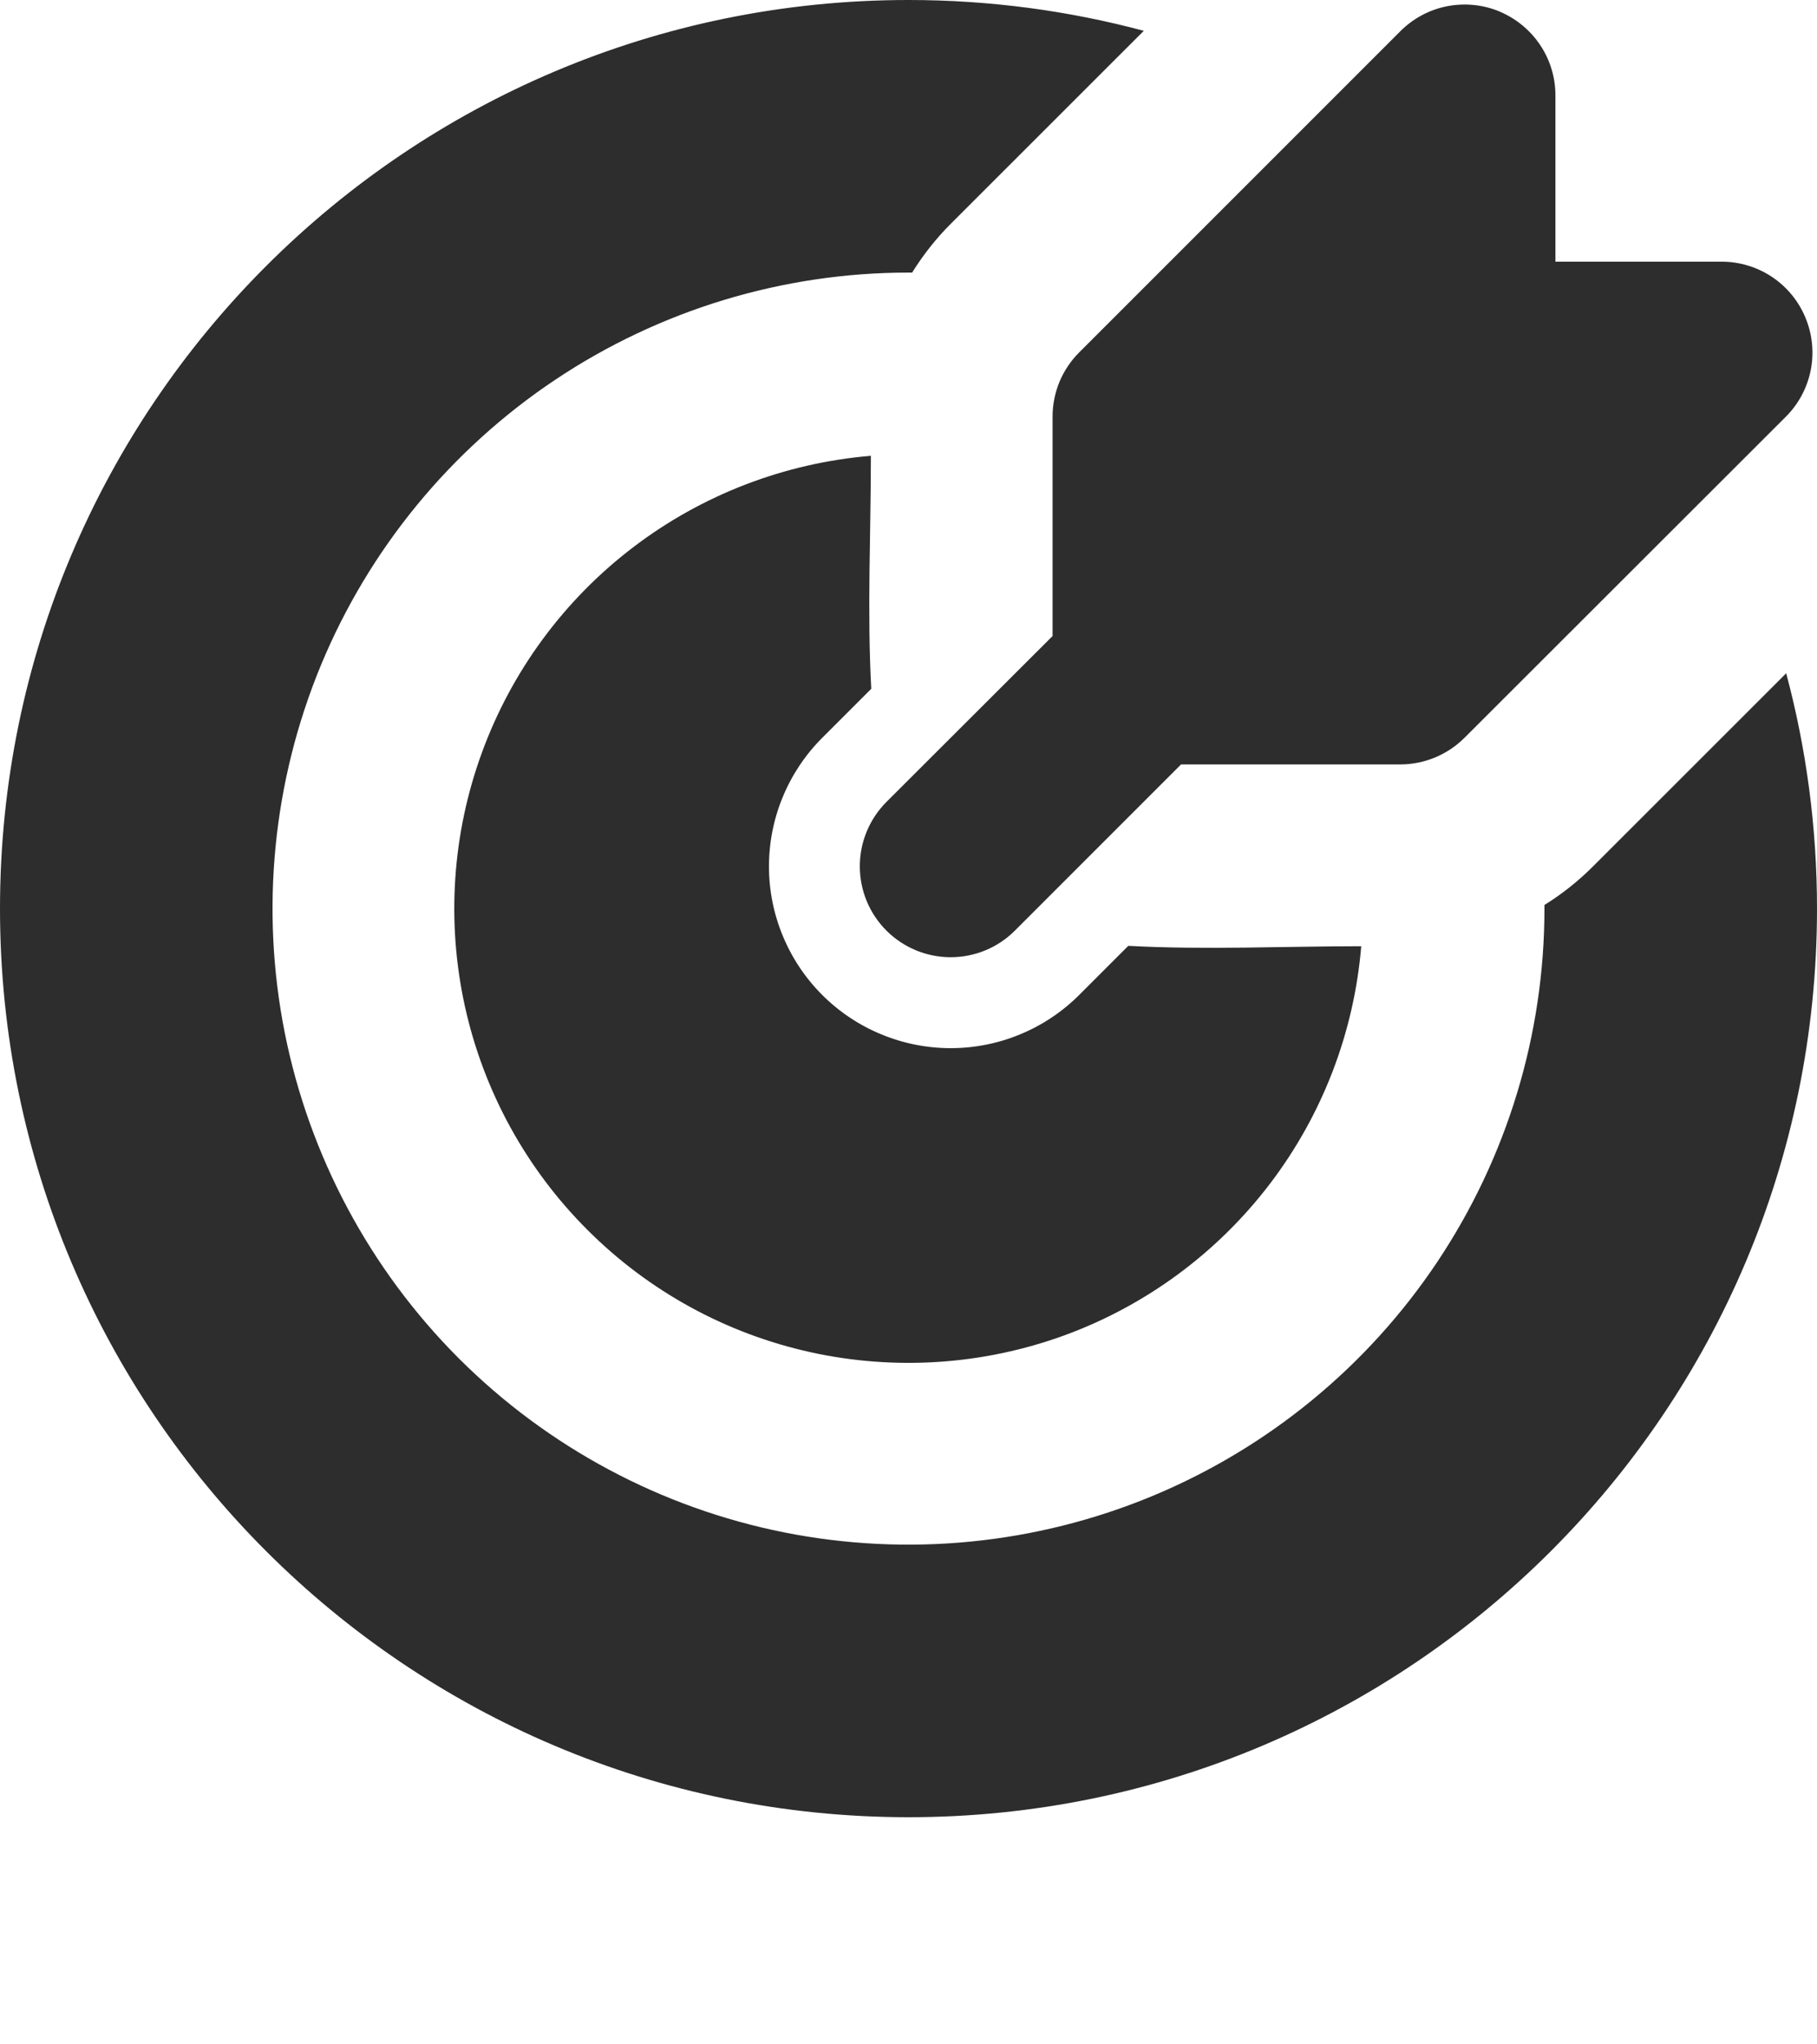 <svg width="24" height="27" viewBox="0 0 24 27" fill="none" xmlns="http://www.w3.org/2000/svg">
<path d="M12 0C13.075 0 14.117 0.142 15.108 0.407L12.557 2.957C12.363 3.151 12.193 3.367 12.048 3.6H12C10.339 3.6 8.715 4.093 7.333 5.016C5.952 5.939 4.875 7.251 4.239 8.785C3.604 10.32 3.437 12.009 3.761 13.639C4.086 15.268 4.886 16.765 6.06 17.94C7.235 19.114 8.732 19.915 10.361 20.239C11.991 20.563 13.68 20.396 15.214 19.761C16.749 19.125 18.061 18.048 18.984 16.667C19.907 15.285 20.4 13.661 20.4 12V11.952C20.632 11.808 20.846 11.638 21.042 11.442L23.593 8.892C23.858 9.883 24 10.925 24 12C24 18.628 18.628 24 12 24C5.372 24 0 18.628 0 12C0 5.372 5.372 0 12 0ZM11.503 6.02C11.503 7.042 11.453 8.077 11.508 9.097L10.86 9.745C10.637 9.968 10.46 10.233 10.34 10.524C10.219 10.815 10.157 11.127 10.157 11.443C10.157 11.758 10.219 12.07 10.34 12.361C10.46 12.652 10.637 12.917 10.86 13.14C11.083 13.363 11.348 13.54 11.639 13.66C11.93 13.781 12.242 13.843 12.557 13.843C12.873 13.843 13.185 13.781 13.476 13.66C13.767 13.54 14.032 13.363 14.255 13.14L14.903 12.492C15.923 12.547 16.957 12.497 17.98 12.497C17.885 13.637 17.466 14.727 16.772 15.637C16.078 16.547 15.139 17.24 14.065 17.634C12.99 18.027 11.825 18.105 10.708 17.859C9.59 17.613 8.567 17.052 7.758 16.242C6.948 15.433 6.388 14.41 6.141 13.292C5.895 12.175 5.973 11.01 6.367 9.935C6.76 8.861 7.453 7.921 8.363 7.228C9.273 6.534 10.363 6.115 11.503 6.02ZM19.805 0.152C20.024 0.243 20.211 0.397 20.343 0.594C20.475 0.791 20.545 1.023 20.545 1.26V3.456H22.74C22.977 3.456 23.209 3.526 23.407 3.658C23.604 3.79 23.758 3.978 23.848 4.197C23.939 4.416 23.963 4.657 23.917 4.89C23.87 5.123 23.756 5.337 23.588 5.504L19.344 9.744C19.119 9.969 18.814 10.095 18.496 10.096H15.6L13.406 12.29C13.181 12.516 12.876 12.642 12.557 12.642C12.239 12.642 11.934 12.516 11.708 12.29C11.483 12.065 11.357 11.76 11.357 11.441C11.357 11.123 11.483 10.818 11.708 10.592L13.903 8.4V5.503C13.903 5.345 13.934 5.189 13.994 5.043C14.055 4.898 14.143 4.765 14.255 4.654L18.497 0.412C18.665 0.244 18.878 0.129 19.111 0.083C19.344 0.037 19.585 0.06 19.805 0.151" fill="#2D2D2D"/>
</svg>
